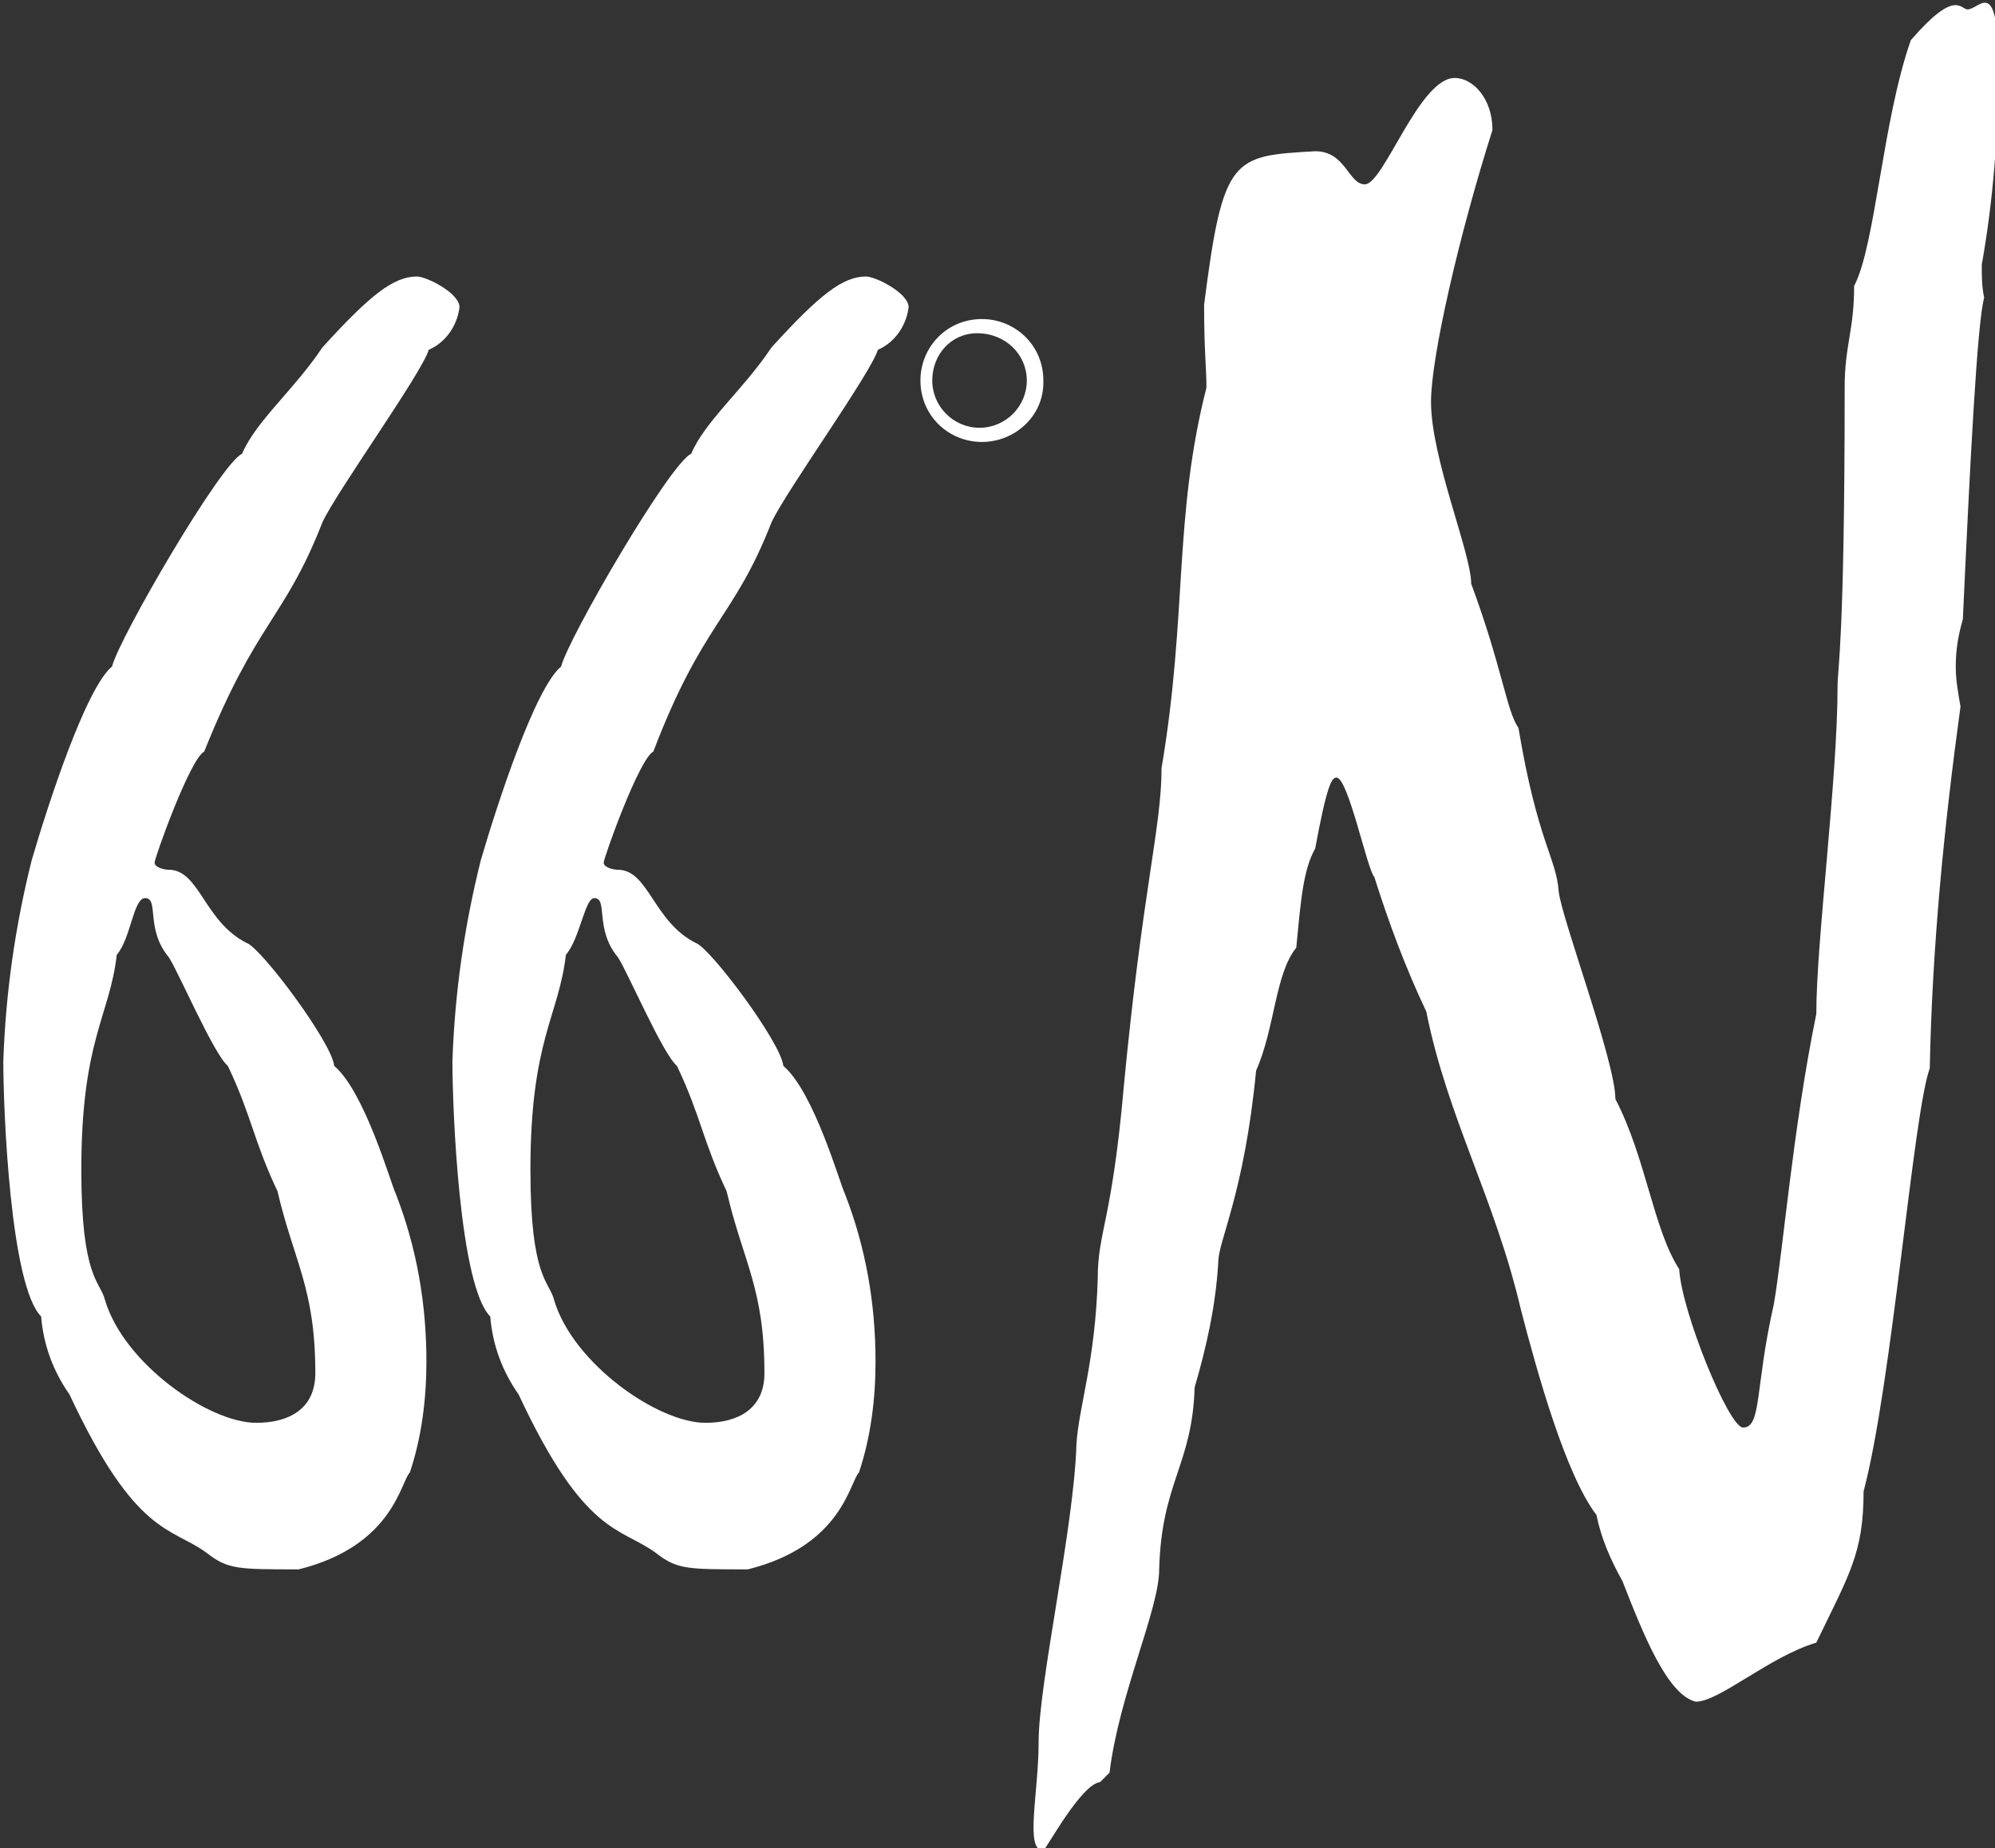 <?xml version="1.0" encoding="utf-8"?>
<!-- Generator: Adobe Illustrator 23.0.3, SVG Export Plug-In . SVG Version: 6.00 Build 0)  -->
<svg version="1.1" id="圖層_1" xmlns="http://www.w3.org/2000/svg" xmlns:xlink="http://www.w3.org/1999/xlink" x="0px" y="0px"
	 viewBox="0 0 84.4 78.2" style="enable-background:new 0 0 84.4 78.2;" xml:space="preserve">
<rect x="0" y="0" width="84.4" height="78.2" fill="#333333" stroke="none"/>
<style type="text/css">
	.st0{fill:#FFFFFF;}
</style>
<g id="LOGO" transform="translate(-24.46 -6.101)">
	<path id="Path_10" class="st0" d="M30.6,44.1c0.6,0,0,1.3,1,2.5c0.4,0.6,1.9,4.1,2.5,4.6c1,2.1,1.1,3.2,2.1,5.3
		c0.7,3,1.6,4.1,1.6,7.7c0,1.5-1.1,2.1-2.5,2.1c-2,0-5.6-2.5-6.4-5.2c-0.2-0.8-1-0.9-1-5.5c0-5.5,1.2-6.5,1.5-9.1
		C30,45.8,30.1,44.1,30.6,44.1z M43.9,19.1c0-0.6-1.4-1.3-1.8-1.3c-1,0-2,0.8-4,3c-1.2,1.8-2.8,3.1-3.4,4.5c-0.9,0.4-5.2,7.8-5.5,9
		c-1.1,0.9-2.7,5.8-3.4,8.2c-0.7,2.8-1.1,5.6-1.2,8.5c0,2.1,0.3,9.5,1.6,10.8c0.1,1.2,0.5,2.3,1.2,3.3c2.8,6,4.3,5.6,5.8,6.7
		c0.9,0.7,1.3,0.7,3.9,0.7c4-1,4.3-3.7,4.7-4.1c0.5-1.5,0.7-3.1,0.7-4.7c0-2.4-0.4-4.8-1.3-7.1c-0.2-0.4-1.3-4.3-2.6-5.4
		c-0.1-1-3.1-5-3.7-5.2c-1.8-0.9-2-3.1-3.3-3.1c-0.2,0-0.6-0.1-0.6-0.3c0-0.2,1.5-4.4,2.1-4.7c2.2-5.5,3.4-5.6,5-9.7
		c0.6-1.3,4.2-6.3,4.5-7.3C43.3,20.6,43.8,19.9,43.9,19.1L43.9,19.1z M49.6,44.1c0.6,0,0,1.3,1,2.5c0.4,0.6,1.9,4.1,2.5,4.6
		c1,2.1,1.1,3.2,2.1,5.3c0.7,3,1.6,4.1,1.6,7.7c0,1.5-1.1,2.1-2.5,2.1c-2,0-5.6-2.5-6.4-5.2c-0.2-0.8-1-0.9-1-5.5
		c0-5.5,1.2-6.5,1.5-9.1C49,45.8,49.2,44.1,49.6,44.1z M62.9,19.1c0-0.6-1.4-1.3-1.8-1.3c-1,0-2,0.8-4,3c-1.2,1.8-2.8,3.1-3.4,4.5
		c-0.9,0.4-5.2,7.8-5.5,9c-1.1,0.9-2.7,5.8-3.4,8.2c-0.7,2.8-1.1,5.6-1.2,8.5c0,2.1,0.3,9.5,1.6,10.8c0.1,1.2,0.5,2.3,1.2,3.3
		c2.8,6,4.3,5.6,5.8,6.7c0.9,0.7,1.3,0.7,3.9,0.7c4-1,4.3-3.7,4.7-4.1c0.5-1.5,0.7-3.1,0.7-4.7c0-2.4-0.4-4.8-1.3-7.1
		c-0.2-0.4-1.3-4.3-2.6-5.4c-0.1-1-3.1-5-3.7-5.2c-1.8-0.9-2-3.1-3.3-3.1c-0.2,0-0.6-0.1-0.6-0.3c0-0.2,1.5-4.4,2.1-4.7
		c2.1-5.5,3.4-5.6,5-9.7c0.6-1.3,4.2-6.3,4.5-7.3C62.3,20.6,62.8,19.9,62.9,19.1L62.9,19.1z M67.9,22.2c0,1.1-0.9,2-2,2s-2-0.9-2-2
		c0-1.1,0.8-2,1.9-2C67,20.2,67.9,21.1,67.9,22.2C67.9,22.2,67.9,22.2,67.9,22.2z M68.6,22.2c0-1.5-1.2-2.6-2.6-2.6
		c-1.5,0-2.6,1.2-2.6,2.6c0,1.5,1.2,2.6,2.6,2.6l0,0l0,0c1.4,0,2.6-1.1,2.6-2.5V22.2L68.6,22.2z"/>
	<path id="Path_12" class="st0" d="M93.1,73c-0.5-0.9-0.9-1.8-1.1-2.8c-1.3-1.7-2.5-6-3.2-8.7c-1.1-4.7-3.1-8.1-4-12.6
		c-0.9-1.9-1.6-3.8-2.2-5.7C82.3,42.9,81.5,39,81,39c-0.2,0-0.4,0.3-0.9,3c-0.5,0.9-0.6,2.1-0.8,4.2c-0.9,1.1-0.9,3.4-1.7,5.2
		c-0.5,5.2-1.6,7.2-1.6,8.1c-0.1,1.8-0.5,3.6-1,5.3c-0.1,3.3-1.4,4-1.5,7.7c0,1.7-1.7,5.3-2.1,8.6L71,81.5c-0.8,0.1-2.2,2.7-2.4,2.9
		c-0.8,0-0.2-2.4-0.2-4.6c0-2.5,1.5-9.1,1.6-12.6c0.1-1.6,0.8-3.5,0.9-7c0-2,0.6-2.4,1.1-8.1c0.8-8.4,1.6-11,1.6-13.5
		c1.1-6.5,0.5-10.6,1.9-16.1c0-0.8-0.1-1.6-0.1-3.5c0.8-6.3,1.2-6.3,4.7-6.5c1.3,0,1.4,1.4,2.1,1.4c0.8,0,2.3-4.5,3.8-4.5
		c0.8,0,1.6,0.9,1.6,2.2c-1.4,4.4-2.6,9.6-2.6,11.5c0,2.4,1.7,6.4,1.7,7.7c1.3,3.5,1.5,5.4,2,6.1c0.8,4.8,1.6,5.5,1.7,6.9
		c0.1,1.1,2.4,7.2,2.4,8.8c1.3,2.5,1.6,5.5,2.7,7.2c0.1,1.8,2.1,6.7,2.7,6.7c0.8,0,0.5-1.7,1.3-5.2c0.4-2.3,0.8-7.4,1.8-12.3
		c0-3.1,0.9-9.9,0.9-13.9c0-0.7,0.3-1.9,0.3-12.6c0-1.8,0.4-2.4,0.4-4.3c0.9-1.7,1.2-7,2.4-10.4c1.9-2.2,2.1-1.3,2.4-1.3
		c0.5,0,1.3-1.5,1.3,2.4c0,2.8-0.2,5.6-0.7,8.4c0,0.5,0,0.9,0.1,1.4c-0.3,1.1-0.6,7.1-0.9,13.6c-0.2,0.7-0.3,1.3-0.3,2
		c0,0.6,0.1,1.1,0.2,1.7c-0.7,5.1-1.2,10.2-1.3,15.3c-0.7,1.9-1.6,13.4-2.8,17.9c0,2.6-0.6,3.5-2,6.4c-2,0.6-4.1,2.5-5.1,2.5
		C95,77.8,94,75.3,93.1,73L93.1,73z"/>
</g>
</svg>
